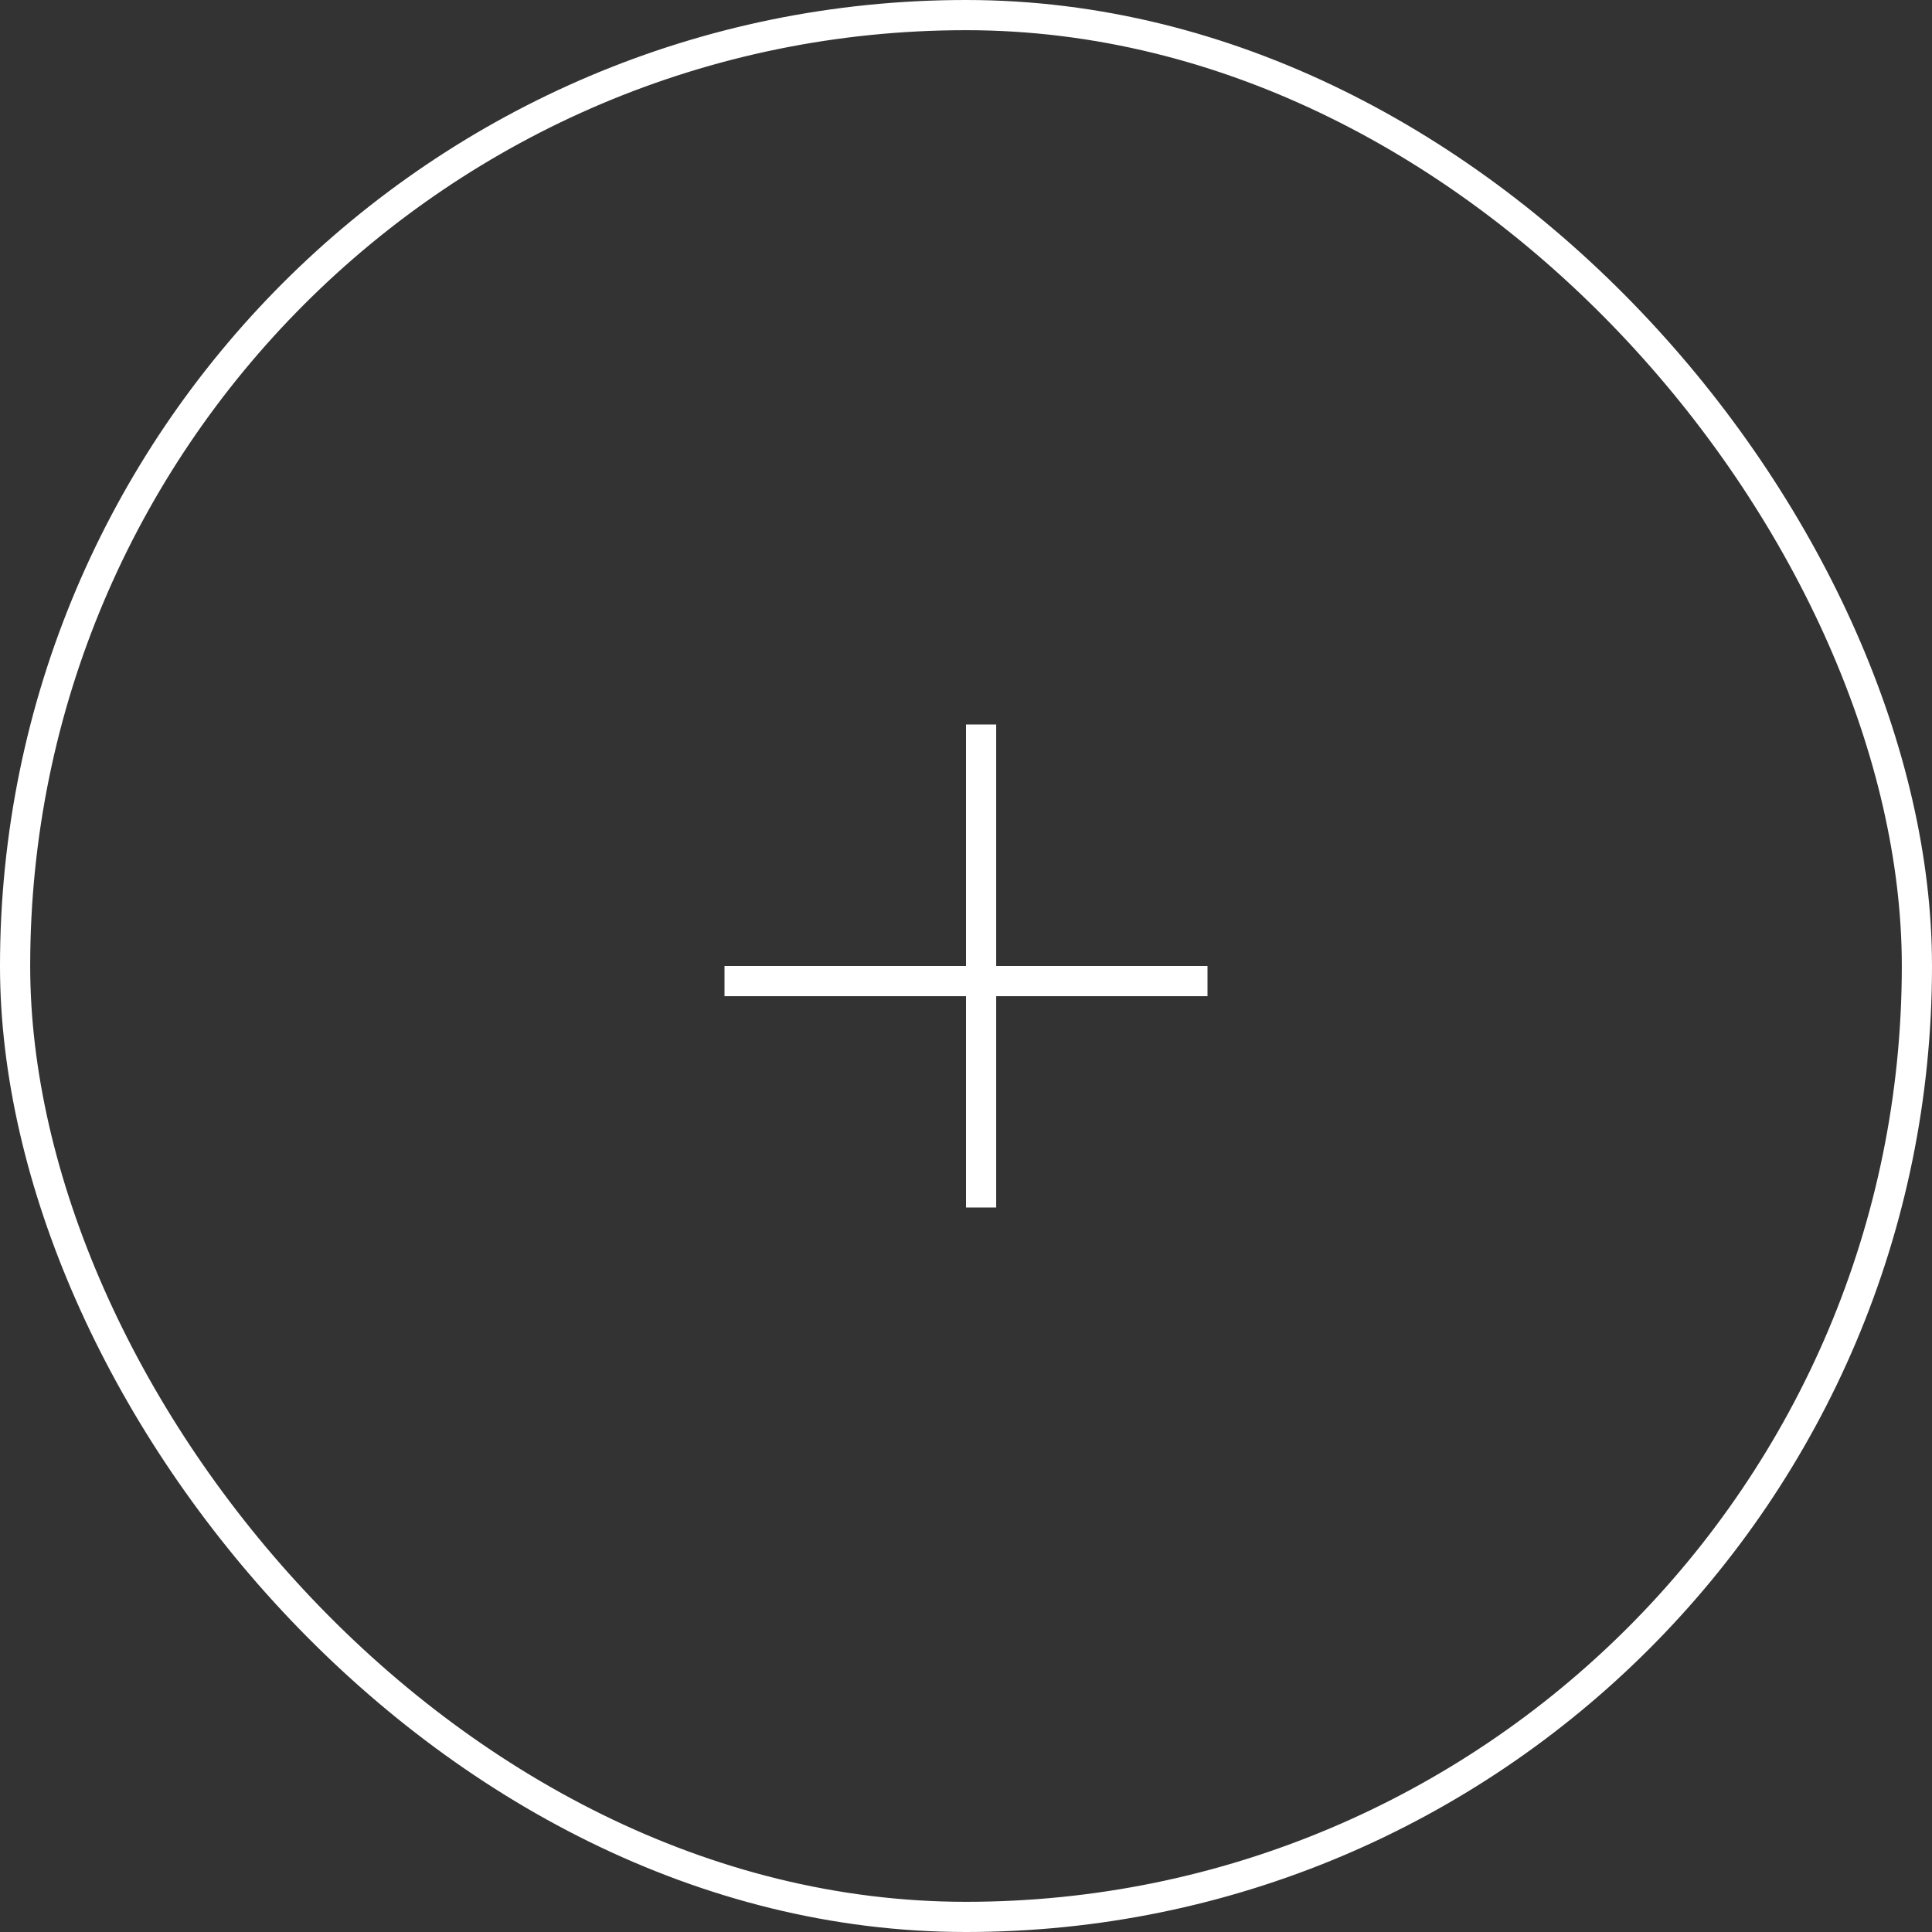 <svg width="64" height="64" viewBox="0 0 64 64" fill="none" xmlns="http://www.w3.org/2000/svg">
<rect x="0" y="0" width="64" height="64" fill="#333333" stroke="none"/>
<rect x="0.5" y="0.5" width="63" height="63" rx="31.5" stroke="white"/>
<line x1="32.5" y1="24" x2="32.5" y2="40" stroke="white"/>
<line x1="40" y1="32.5" x2="24" y2="32.5" stroke="white"/>
</svg>
